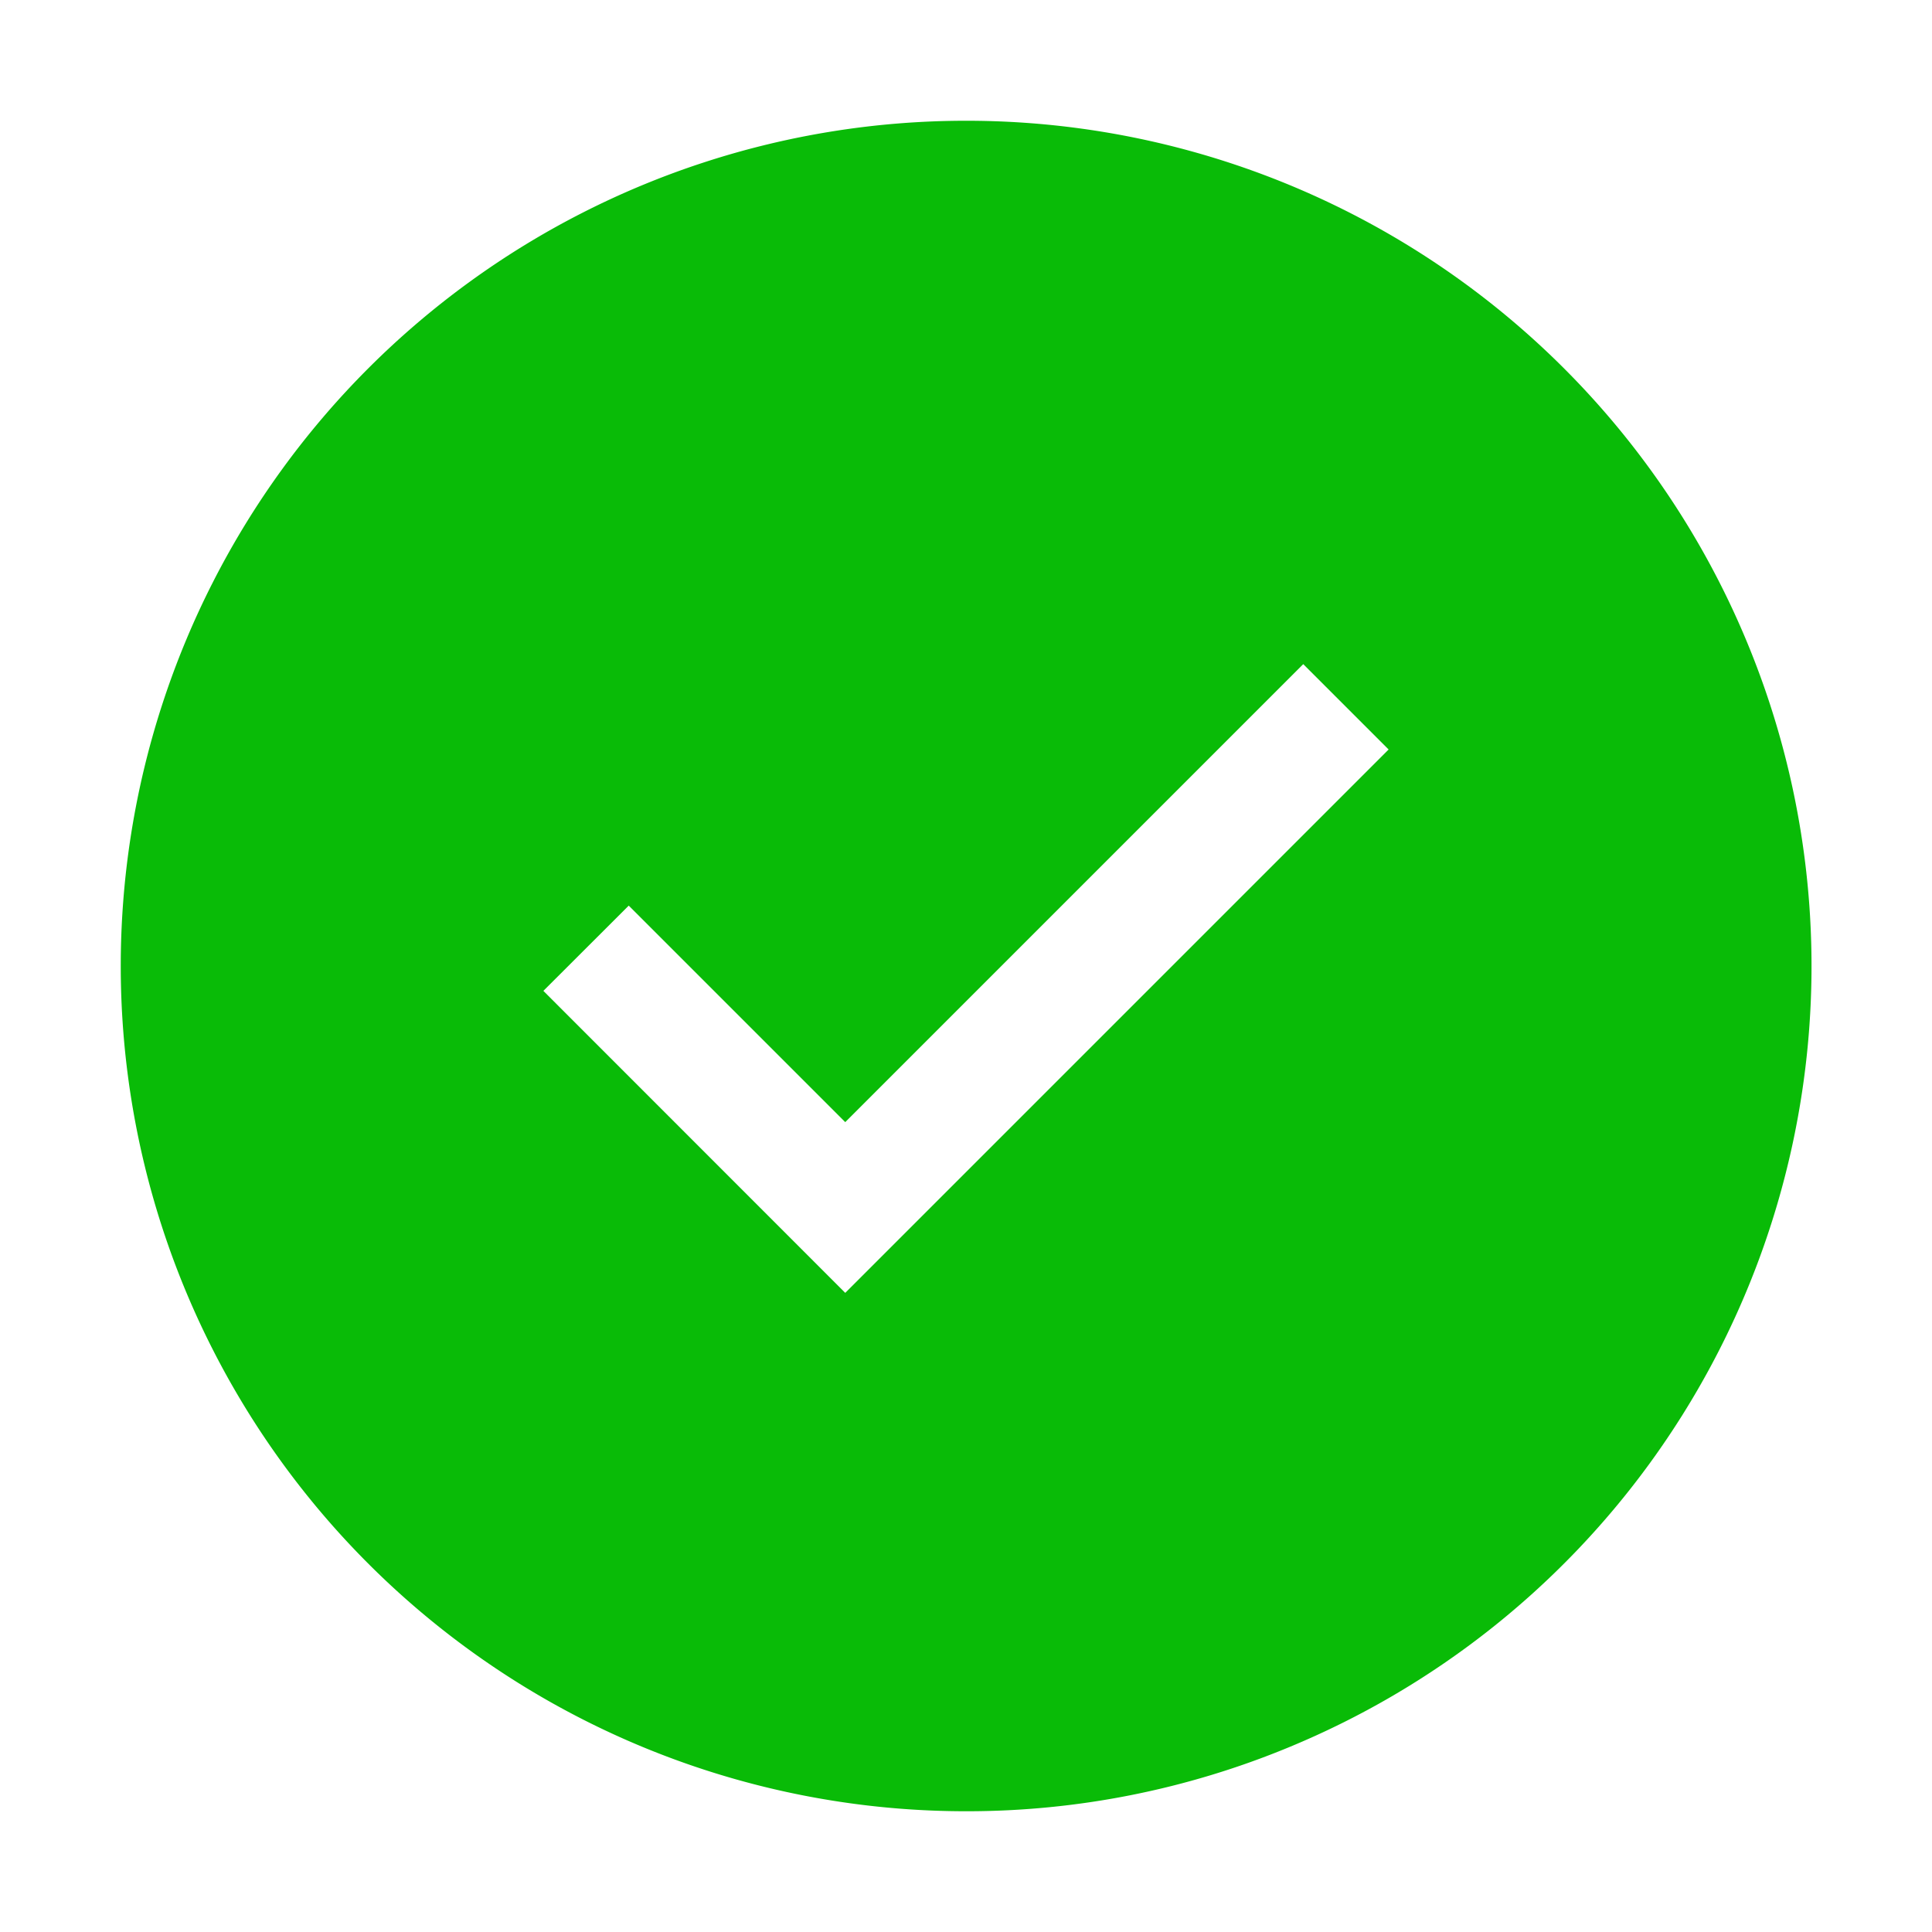 <svg xmlns="http://www.w3.org/2000/svg" width="16" height="16" viewBox="0 0 16 16"><defs><style>.a{fill:none;}.b{fill:#09bb07;}</style></defs><g transform="translate(-359 -252.5)"><rect class="a" width="16" height="16" transform="translate(359 252.5)"/><path class="b" d="M7,14A7,7,0,0,1,7,0,7,7,0,0,1,9.679,13.468,6.972,6.972,0,0,1,7,14ZM4.207,6.5h0L3.5,7.206,6,9.707l4.5-4.5L9.793,4.5,6,8.293,4.207,6.5Z" transform="translate(360 253.5)"/></g></svg>